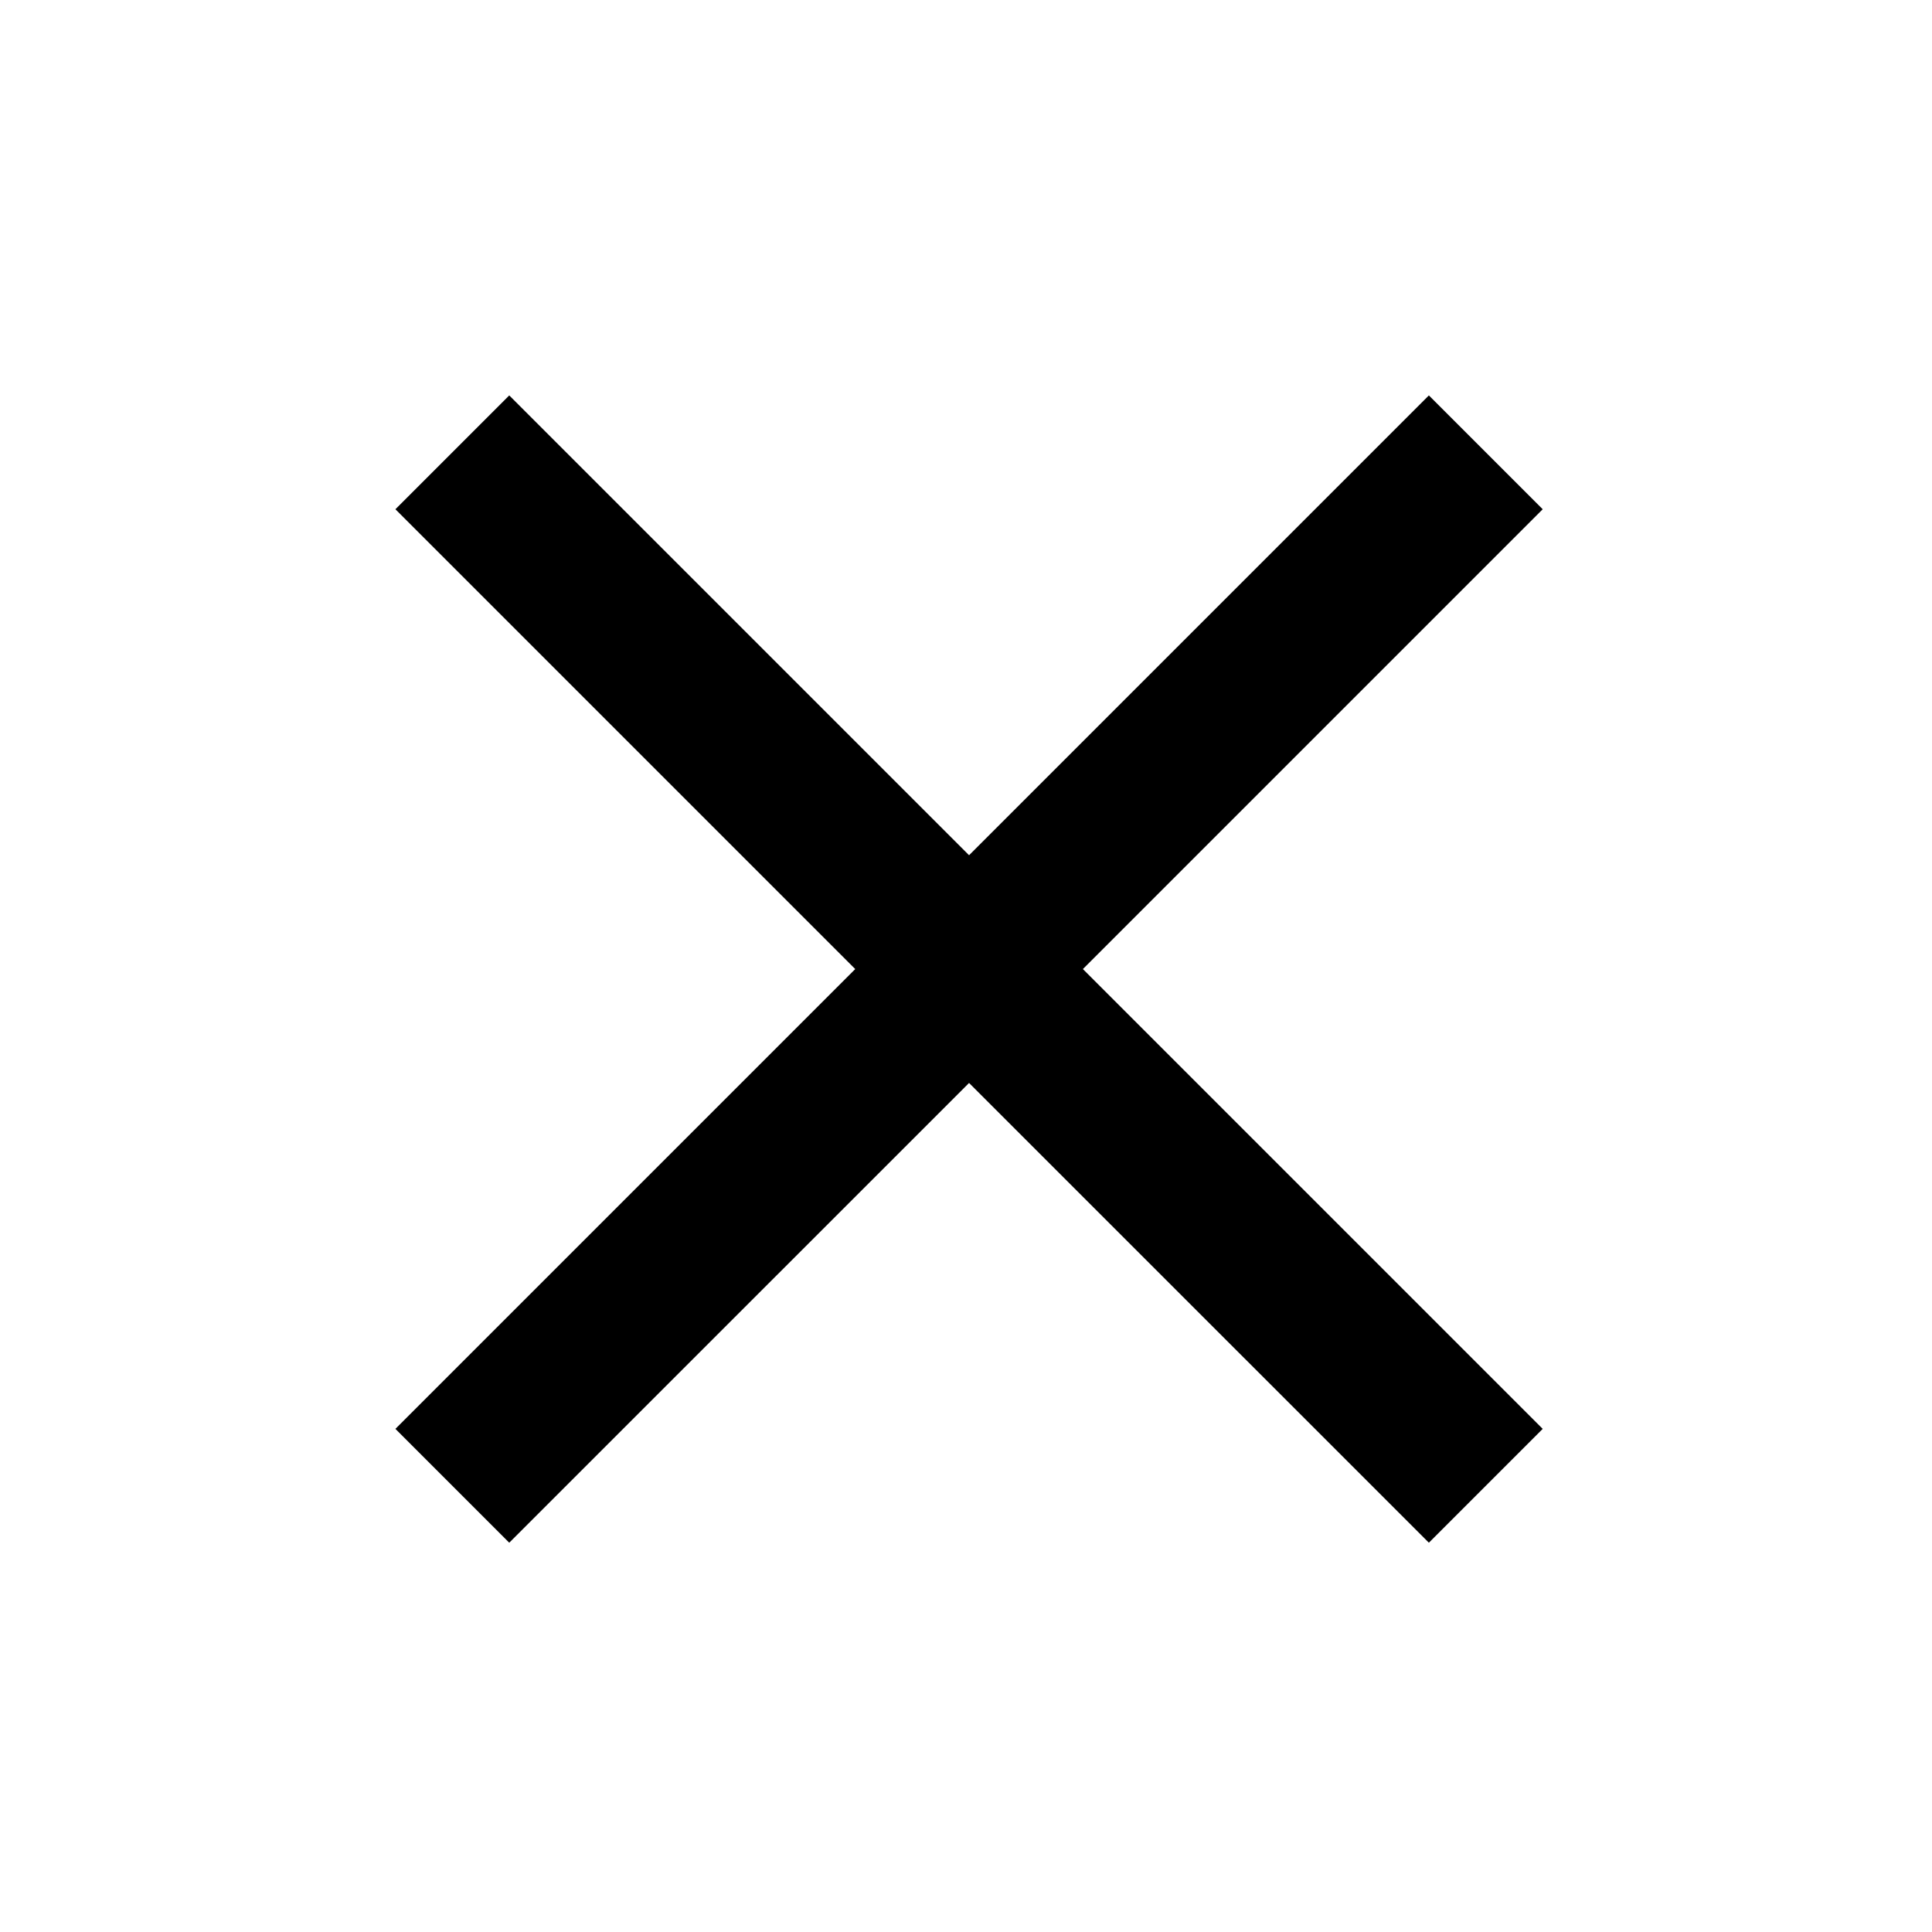 <svg width="24" height="24" viewBox="0 0 24 24" fill="none" xmlns="http://www.w3.org/2000/svg">
<path fill-rule="evenodd" clip-rule="evenodd" d="M12.038 13.453L17.75 19.164L19.164 17.75L13.452 12.038L19.164 6.326L17.75 4.912L12.038 10.624L6.326 4.912L4.912 6.326L10.624 12.038L4.912 17.75L6.326 19.164L12.038 13.453Z" fill="black"/>
</svg>
